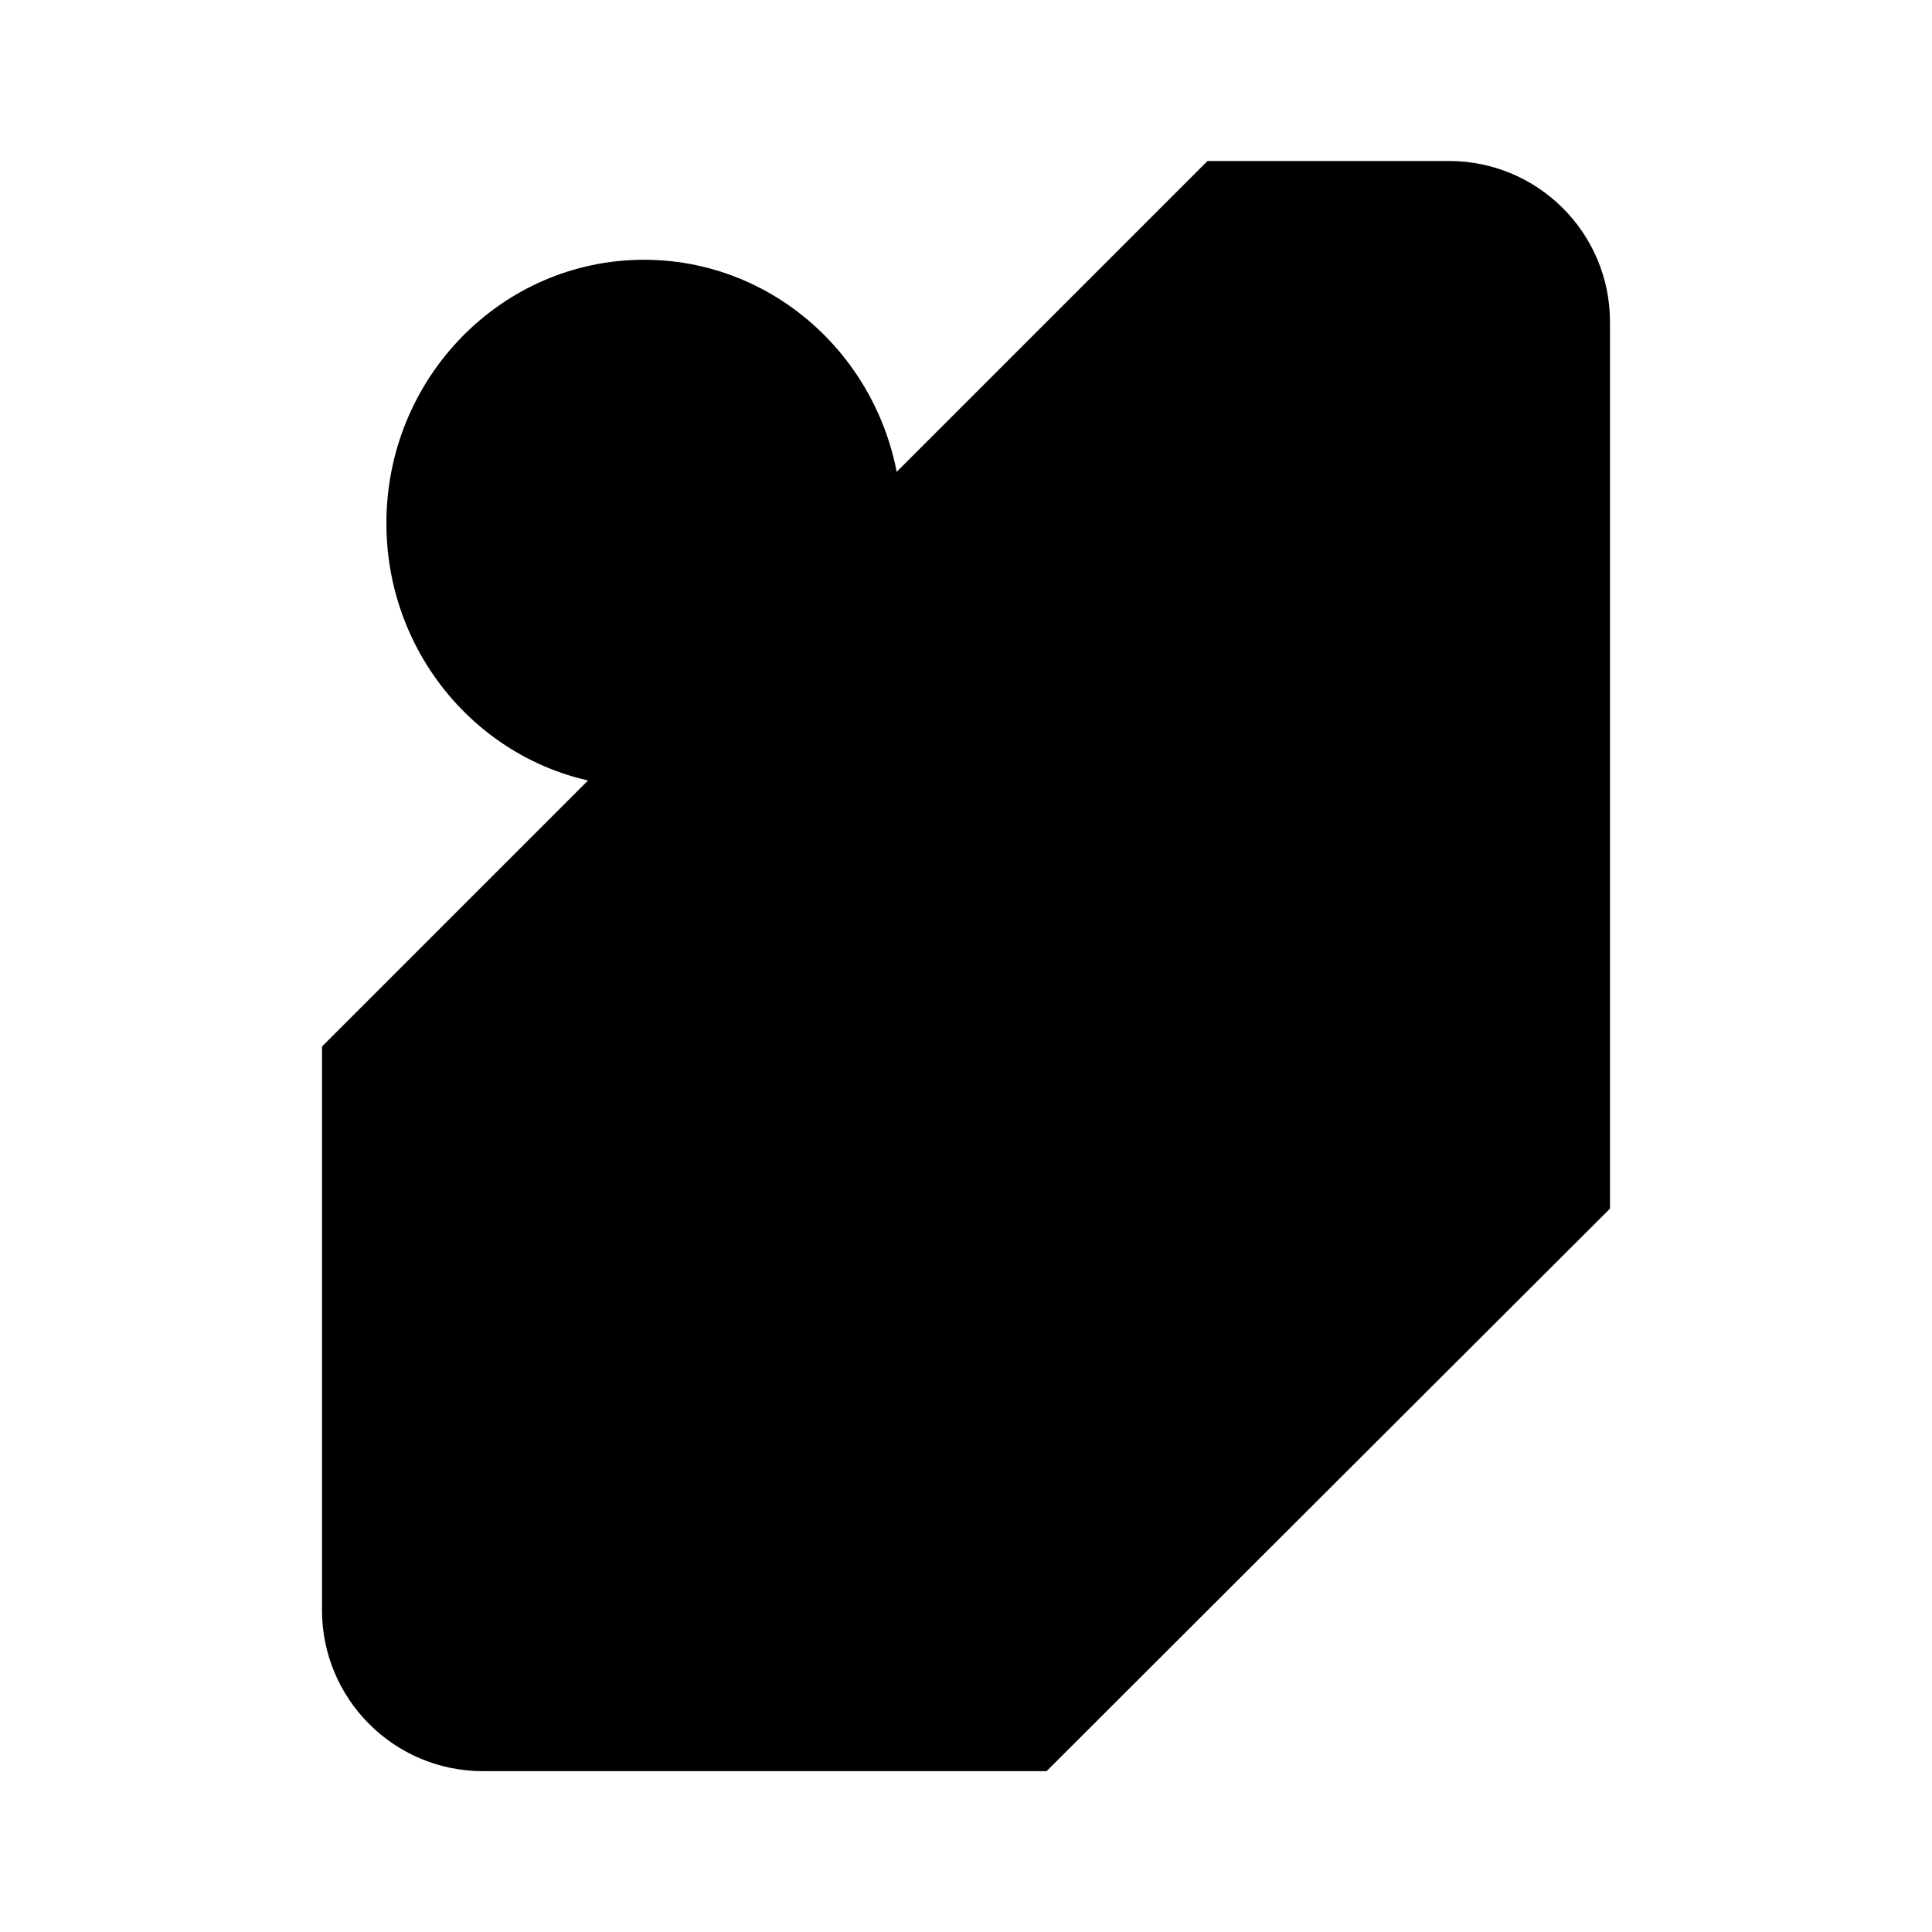 <svg viewBox="0 0 24 24" xmlns="http://www.w3.org/2000/svg"><path d="M15 2H18C19.105 2 20 2.895 20 4V15.014L12.999 22.002H6C4.895 22.002 4 21.106 4 20.002V13"/><path d="M20 15H15C13.895 15 13 15.895 13 17V22"/><path d="M8 9.773C9.767 9.773 11.2 8.307 11.2 6.5C11.2 4.693 9.767 3.227 8 3.227M8 9.773C6.233 9.773 4.8 8.307 4.8 6.5C4.8 4.693 6.233 3.227 8 3.227M8 9.773V11M8 3.227V2M5.091 4.715L4 4.045M12 8.955L10.909 8.285M10.909 4.715L12 4.045M4 8.955L5.091 8.285"/></svg>